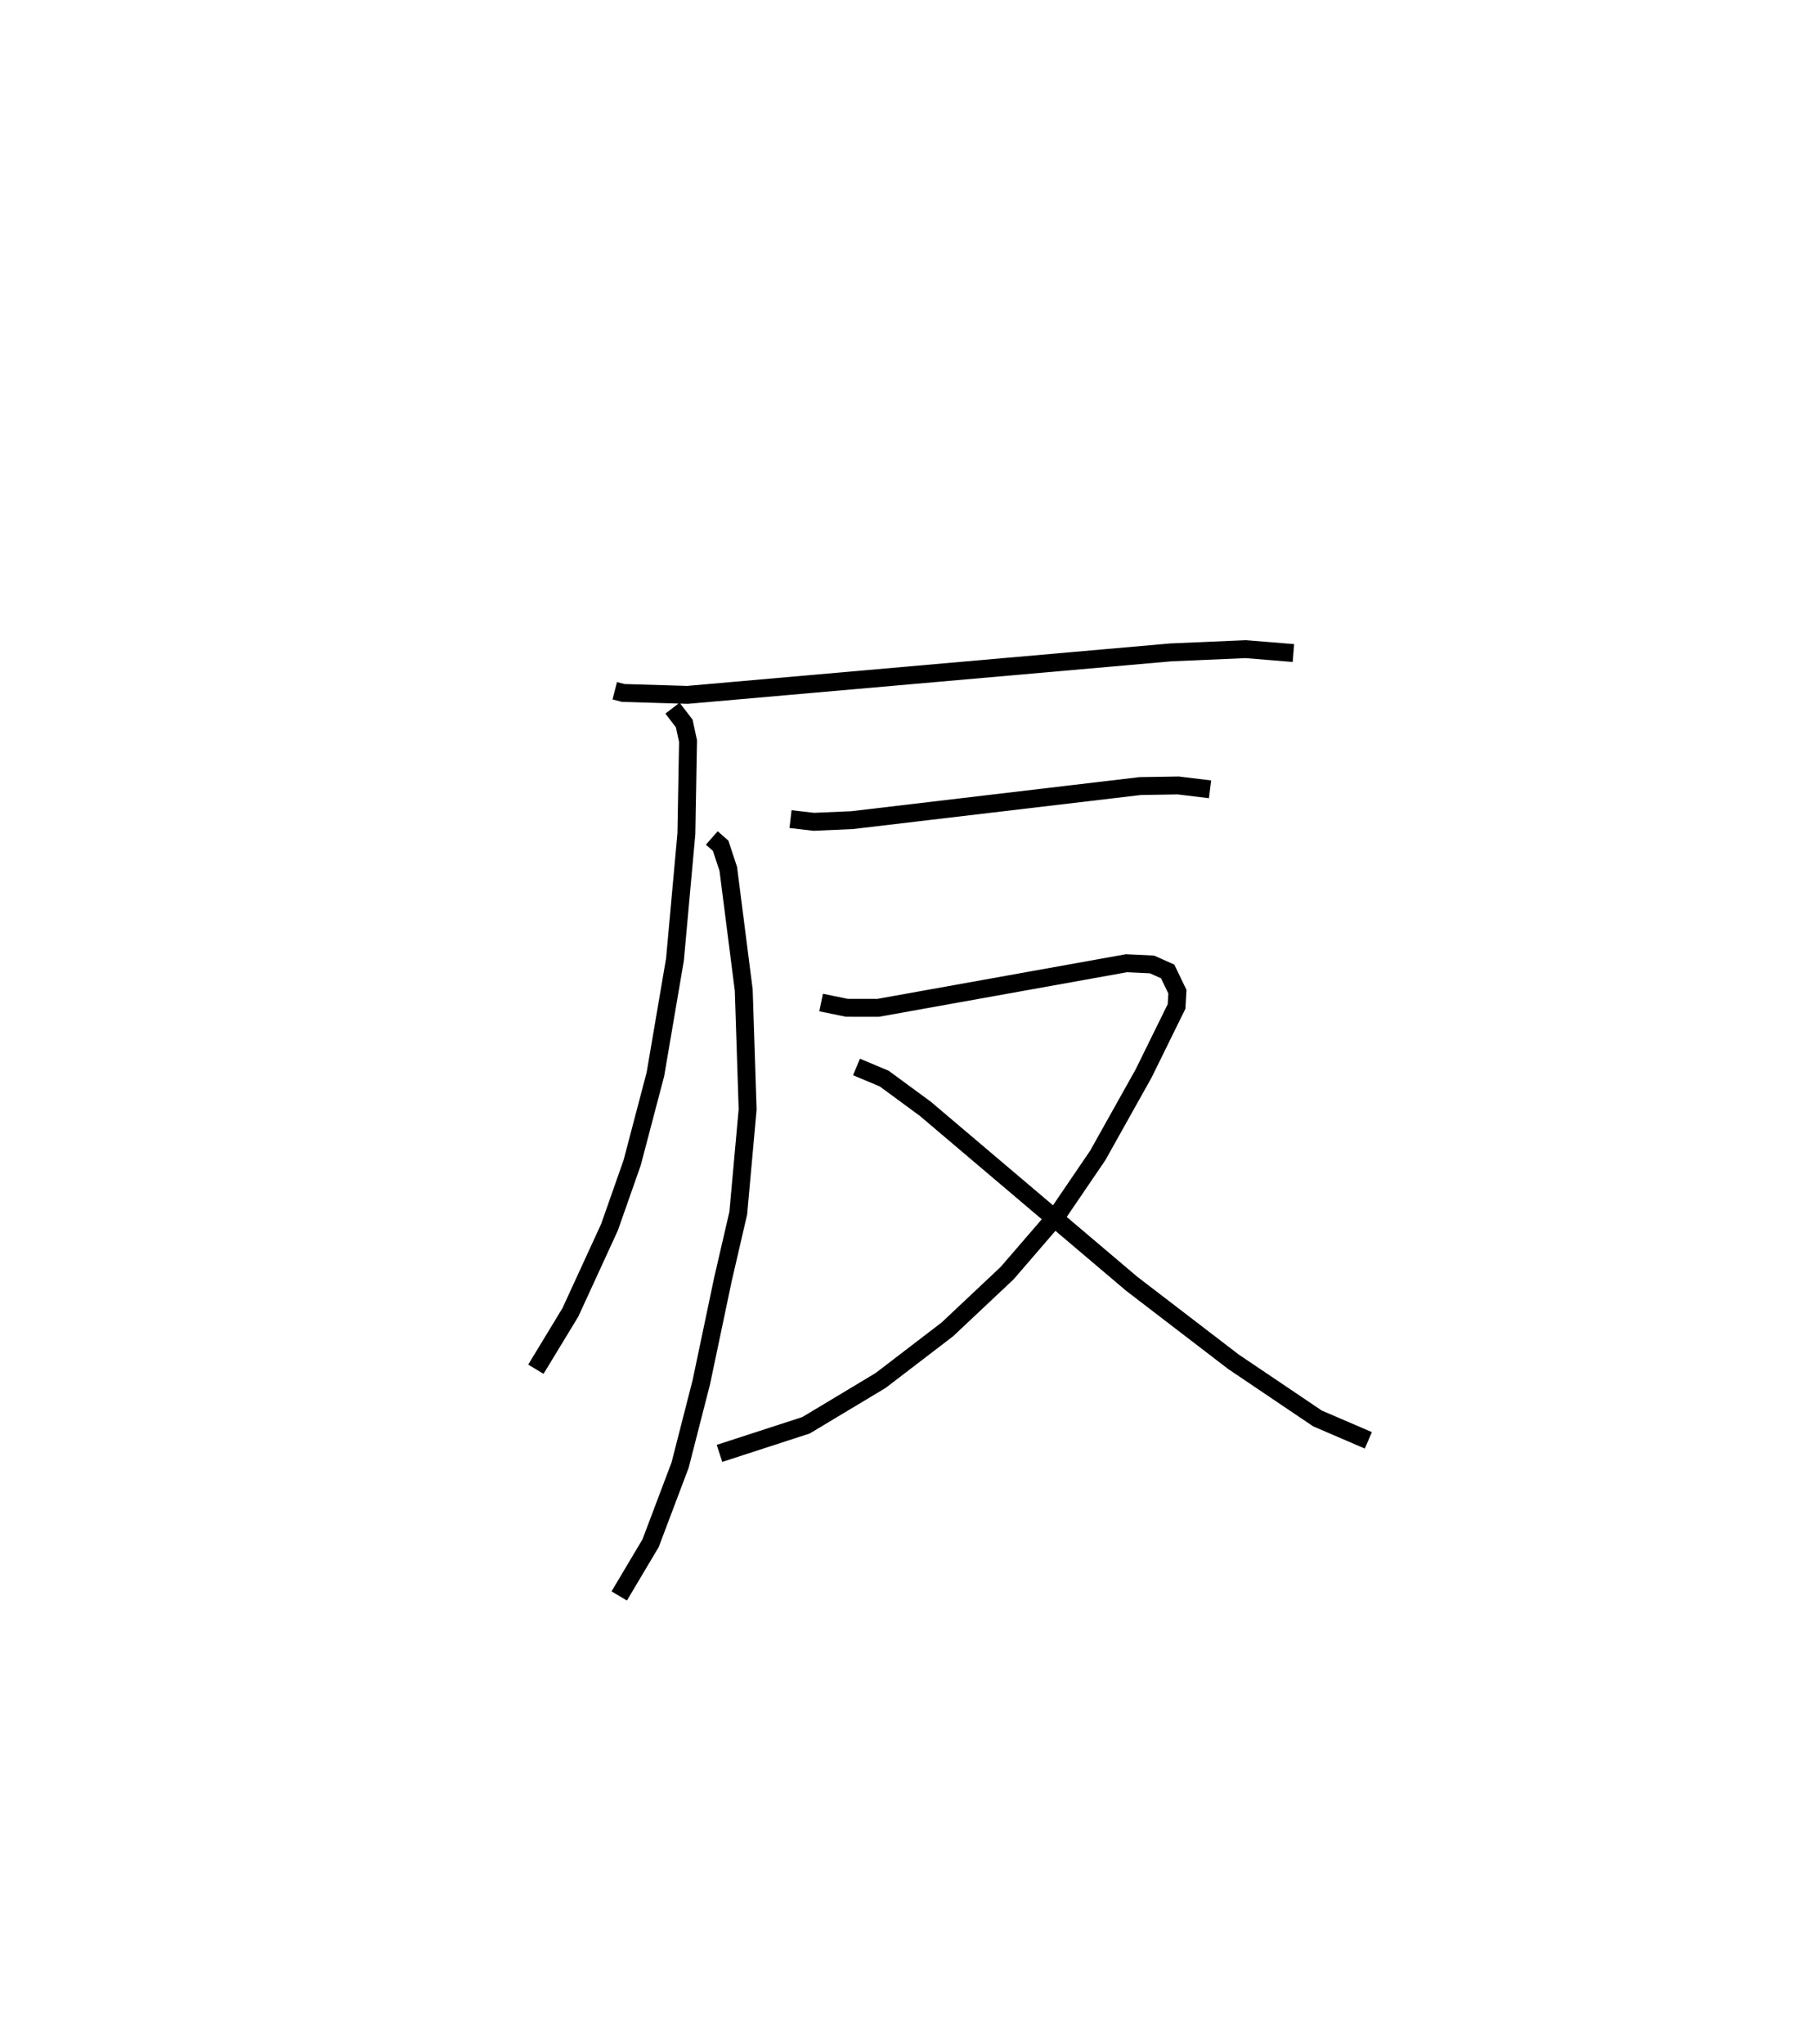 <?xml version="1.0" encoding="utf-8" ?>
<svg baseProfile="full" height="114.083" version="1.1" width="101.398" xmlns="http://www.w3.org/2000/svg" xmlns:ev="http://www.w3.org/2001/xml-events" xmlns:xlink="http://www.w3.org/1999/xlink"><defs /><rect fill="white" height="114.083" width="101.398" x="0" y="0" /><path d="M25,25 m0.0,0.0 m9.325,13.557 l0.477,0.123 3.584,0.107 l26.991,-2.372 4.182,-0.18 l2.66,0.217 m-34.67,3.076 l0.656,0.856 0.212,0.983 l-0.092,5.169 -0.637,7.017 l-1.093,6.414 -1.298,4.935 l-1.264,3.597 -2.184,4.753 l-1.928,3.176 m14.219,-30.707 l1.296,0.151 2.151,-0.094 l16.074,-1.901 2.125,-0.035 l1.778,0.217 m-27.82,2.715 l0.494,0.434 0.426,1.289 l0.864,6.769 0.217,6.661 l-0.523,5.788 -0.855,3.692 l-1.207,5.743 -1.184,4.625 l-1.649,4.364 -1.752,2.945 m11.273,-33.125 l1.43,0.295 1.75,0.003 l13.872,-2.491 1.423,0.068 l0.875,0.39 0.544,1.131 l-0.048,0.825 -1.839,3.739 l-2.561,4.575 -2.278,3.346 l-2.778,3.22 -3.337,3.14 l-3.73,2.856 -4.167,2.501 l-4.831,1.569 m7.65,-21.57 l1.549,0.65 2.299,1.69 l11.513,9.757 5.678,4.353 l4.7,3.17 2.841,1.221 " fill="none" stroke="black" stroke-width="1" /></svg>